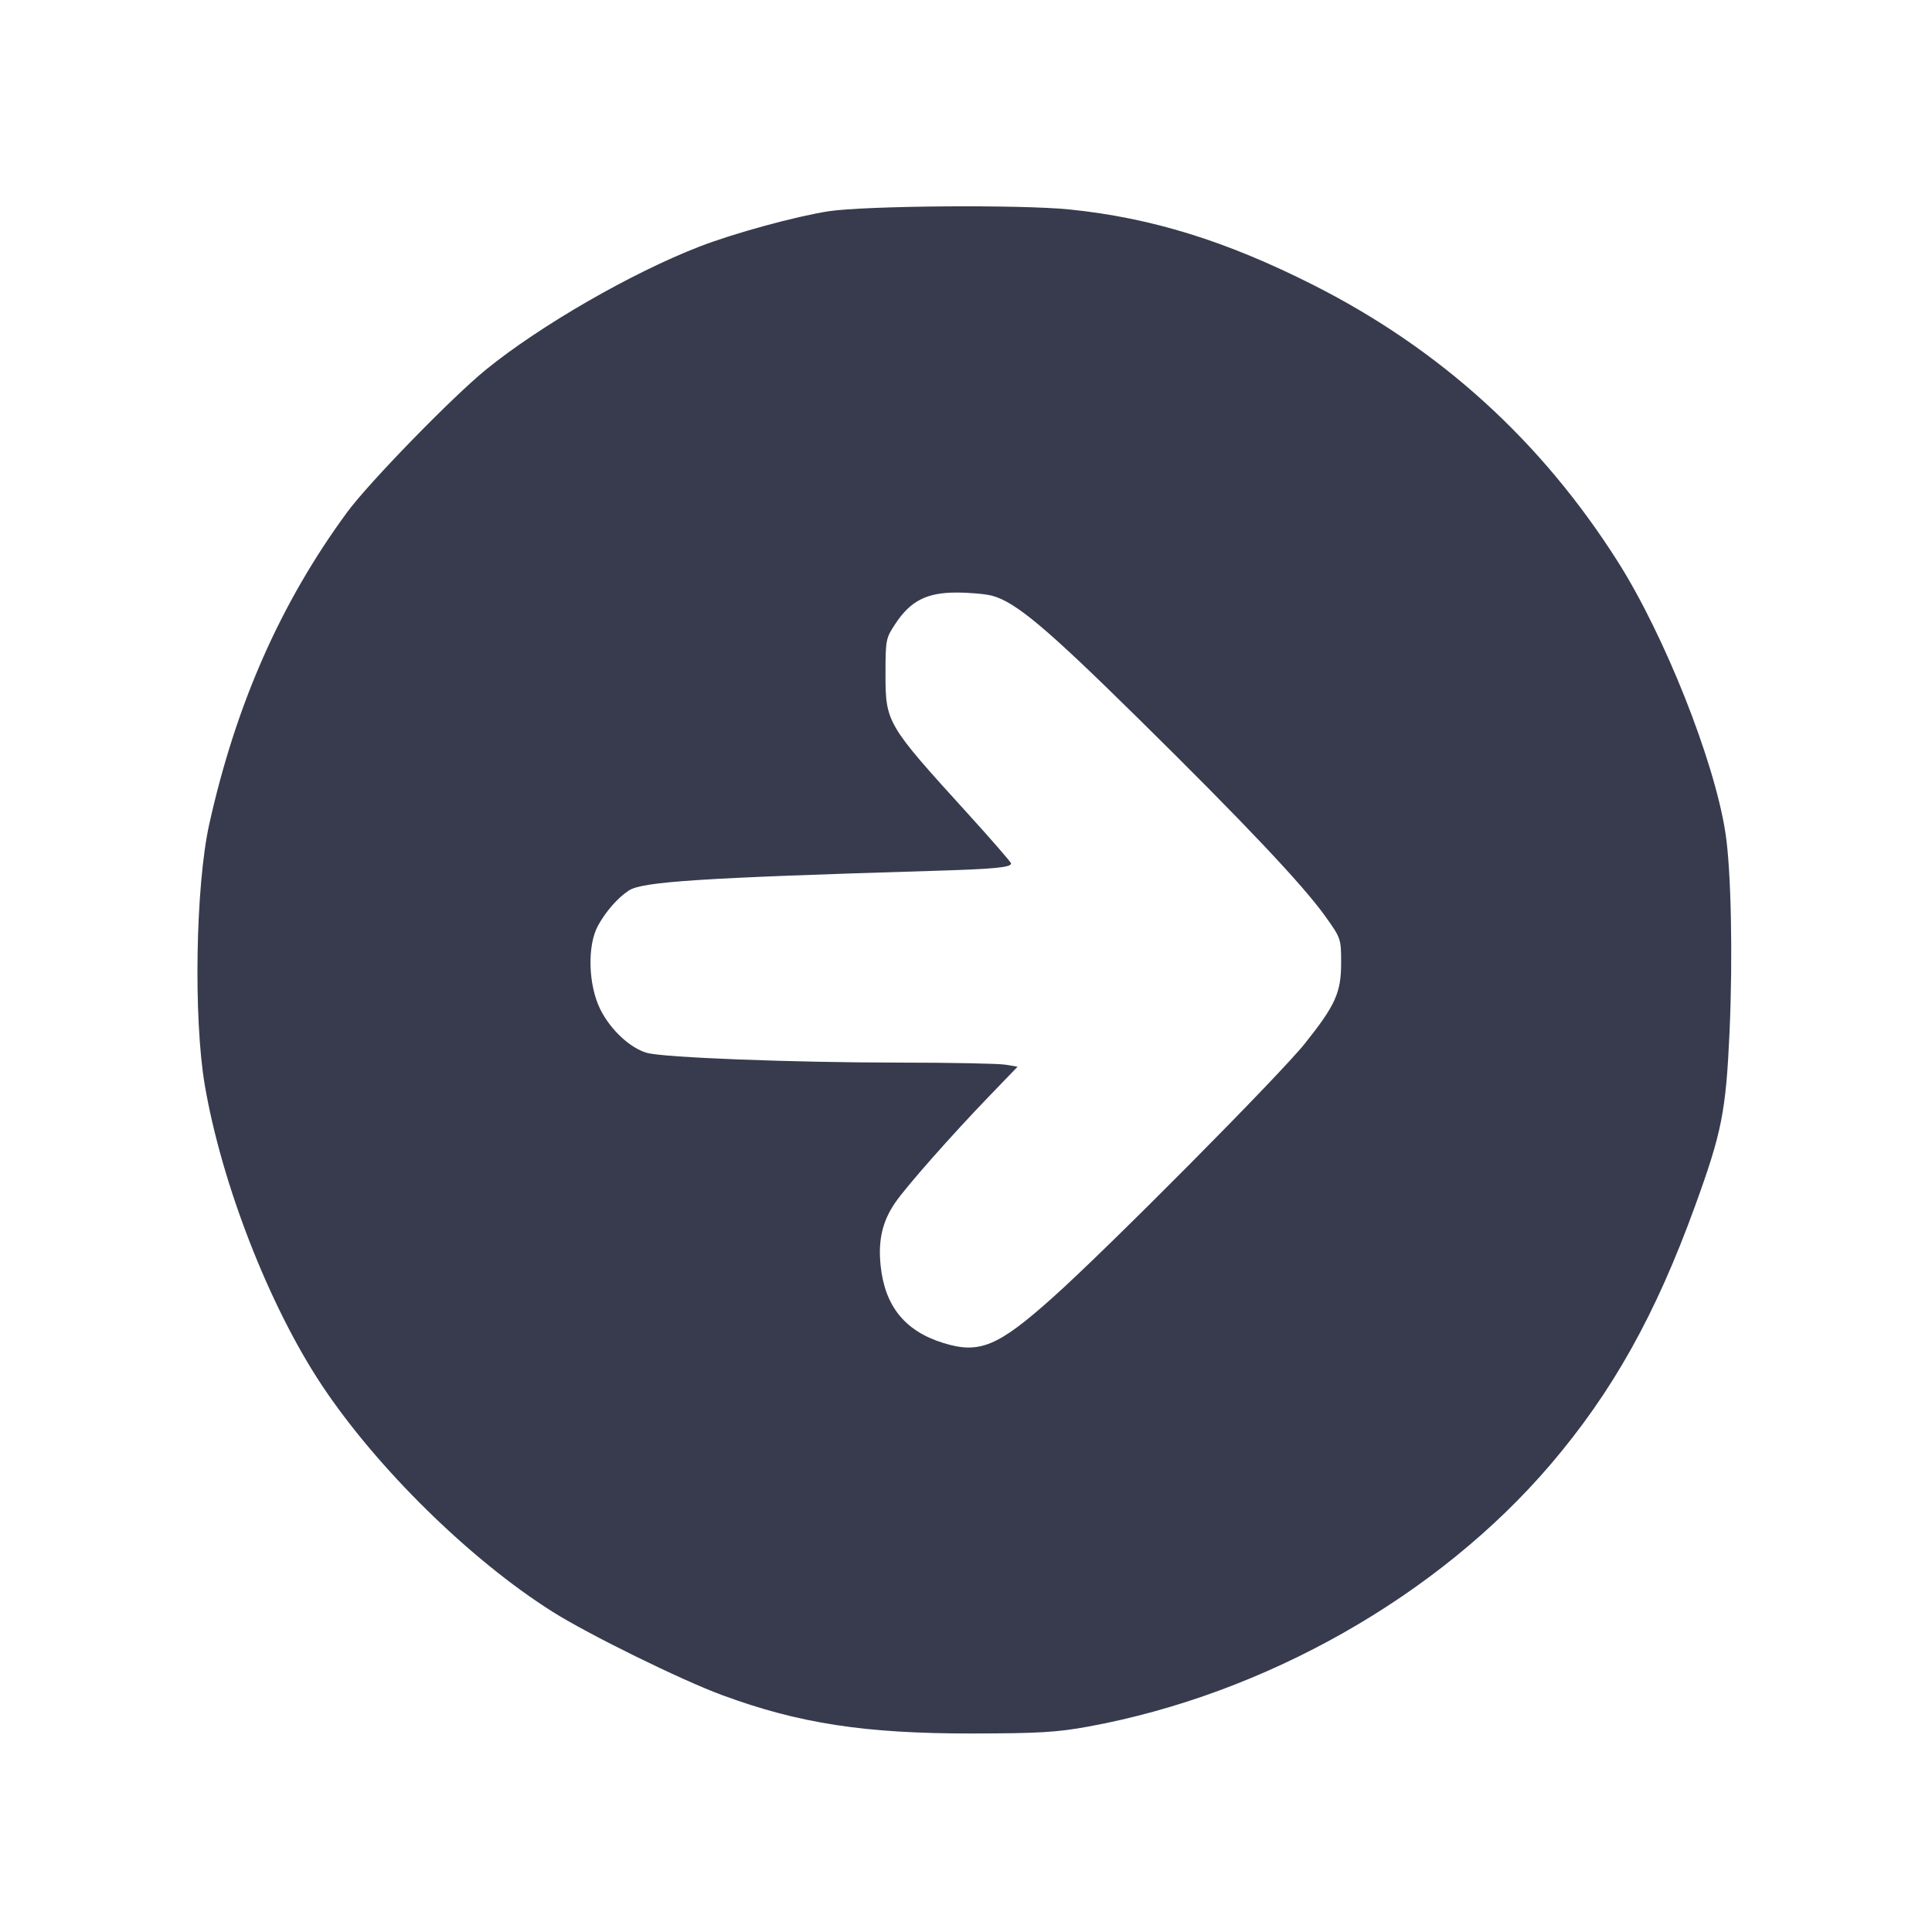 <svg width="24" height="24" viewBox="0 0 24 24" fill="none" xmlns="http://www.w3.org/2000/svg"><path d="M10.289 2.625 C 9.884 2.688,9.108 2.900,8.687 3.064 C 7.846 3.390,6.714 4.042,6.040 4.589 C 5.622 4.928,4.580 5.998,4.311 6.365 C 3.488 7.486,2.931 8.746,2.599 10.240 C 2.430 11.002,2.402 12.647,2.544 13.480 C 2.754 14.707,3.342 16.217,3.993 17.200 C 4.677 18.233,5.842 19.378,6.866 20.023 C 7.315 20.306,8.462 20.870,8.970 21.057 C 9.925 21.410,10.747 21.536,12.080 21.534 C 12.901 21.533,13.134 21.519,13.520 21.448 C 15.715 21.046,17.863 19.828,19.258 18.196 C 20.031 17.291,20.567 16.333,21.060 14.972 C 21.389 14.066,21.440 13.808,21.485 12.820 C 21.527 11.881,21.505 10.799,21.433 10.340 C 21.294 9.444,20.679 7.897,20.099 6.980 C 19.148 5.480,17.896 4.341,16.320 3.543 C 15.235 2.994,14.306 2.706,13.286 2.602 C 12.677 2.540,10.743 2.555,10.289 2.625 M12.327 7.401 C 12.621 7.483,12.996 7.798,14.133 8.918 C 15.460 10.225,16.185 10.993,16.465 11.385 C 16.657 11.654,16.660 11.663,16.660 11.959 C 16.660 12.330,16.591 12.484,16.212 12.960 C 15.900 13.352,13.762 15.507,13.080 16.116 C 12.398 16.727,12.168 16.823,11.718 16.683 C 11.241 16.535,10.991 16.226,10.939 15.718 C 10.907 15.405,10.962 15.170,11.121 14.939 C 11.259 14.738,11.817 14.106,12.290 13.615 L 12.641 13.251 12.491 13.226 C 12.408 13.212,11.809 13.200,11.160 13.200 C 9.830 13.199,8.257 13.138,8.040 13.080 C 7.830 13.023,7.581 12.791,7.455 12.534 C 7.307 12.232,7.294 11.745,7.428 11.500 C 7.523 11.325,7.675 11.151,7.812 11.062 C 7.980 10.952,8.709 10.905,11.560 10.819 C 12.350 10.796,12.560 10.776,12.560 10.726 C 12.560 10.711,12.315 10.429,12.015 10.099 C 11.012 8.996,11.000 8.976,11.000 8.368 C 11.000 7.949,11.004 7.927,11.124 7.747 C 11.311 7.464,11.513 7.361,11.880 7.361 C 12.045 7.361,12.246 7.379,12.327 7.401 " fill="#373B4D" stroke="none" fill-rule="evenodd"></path></svg>